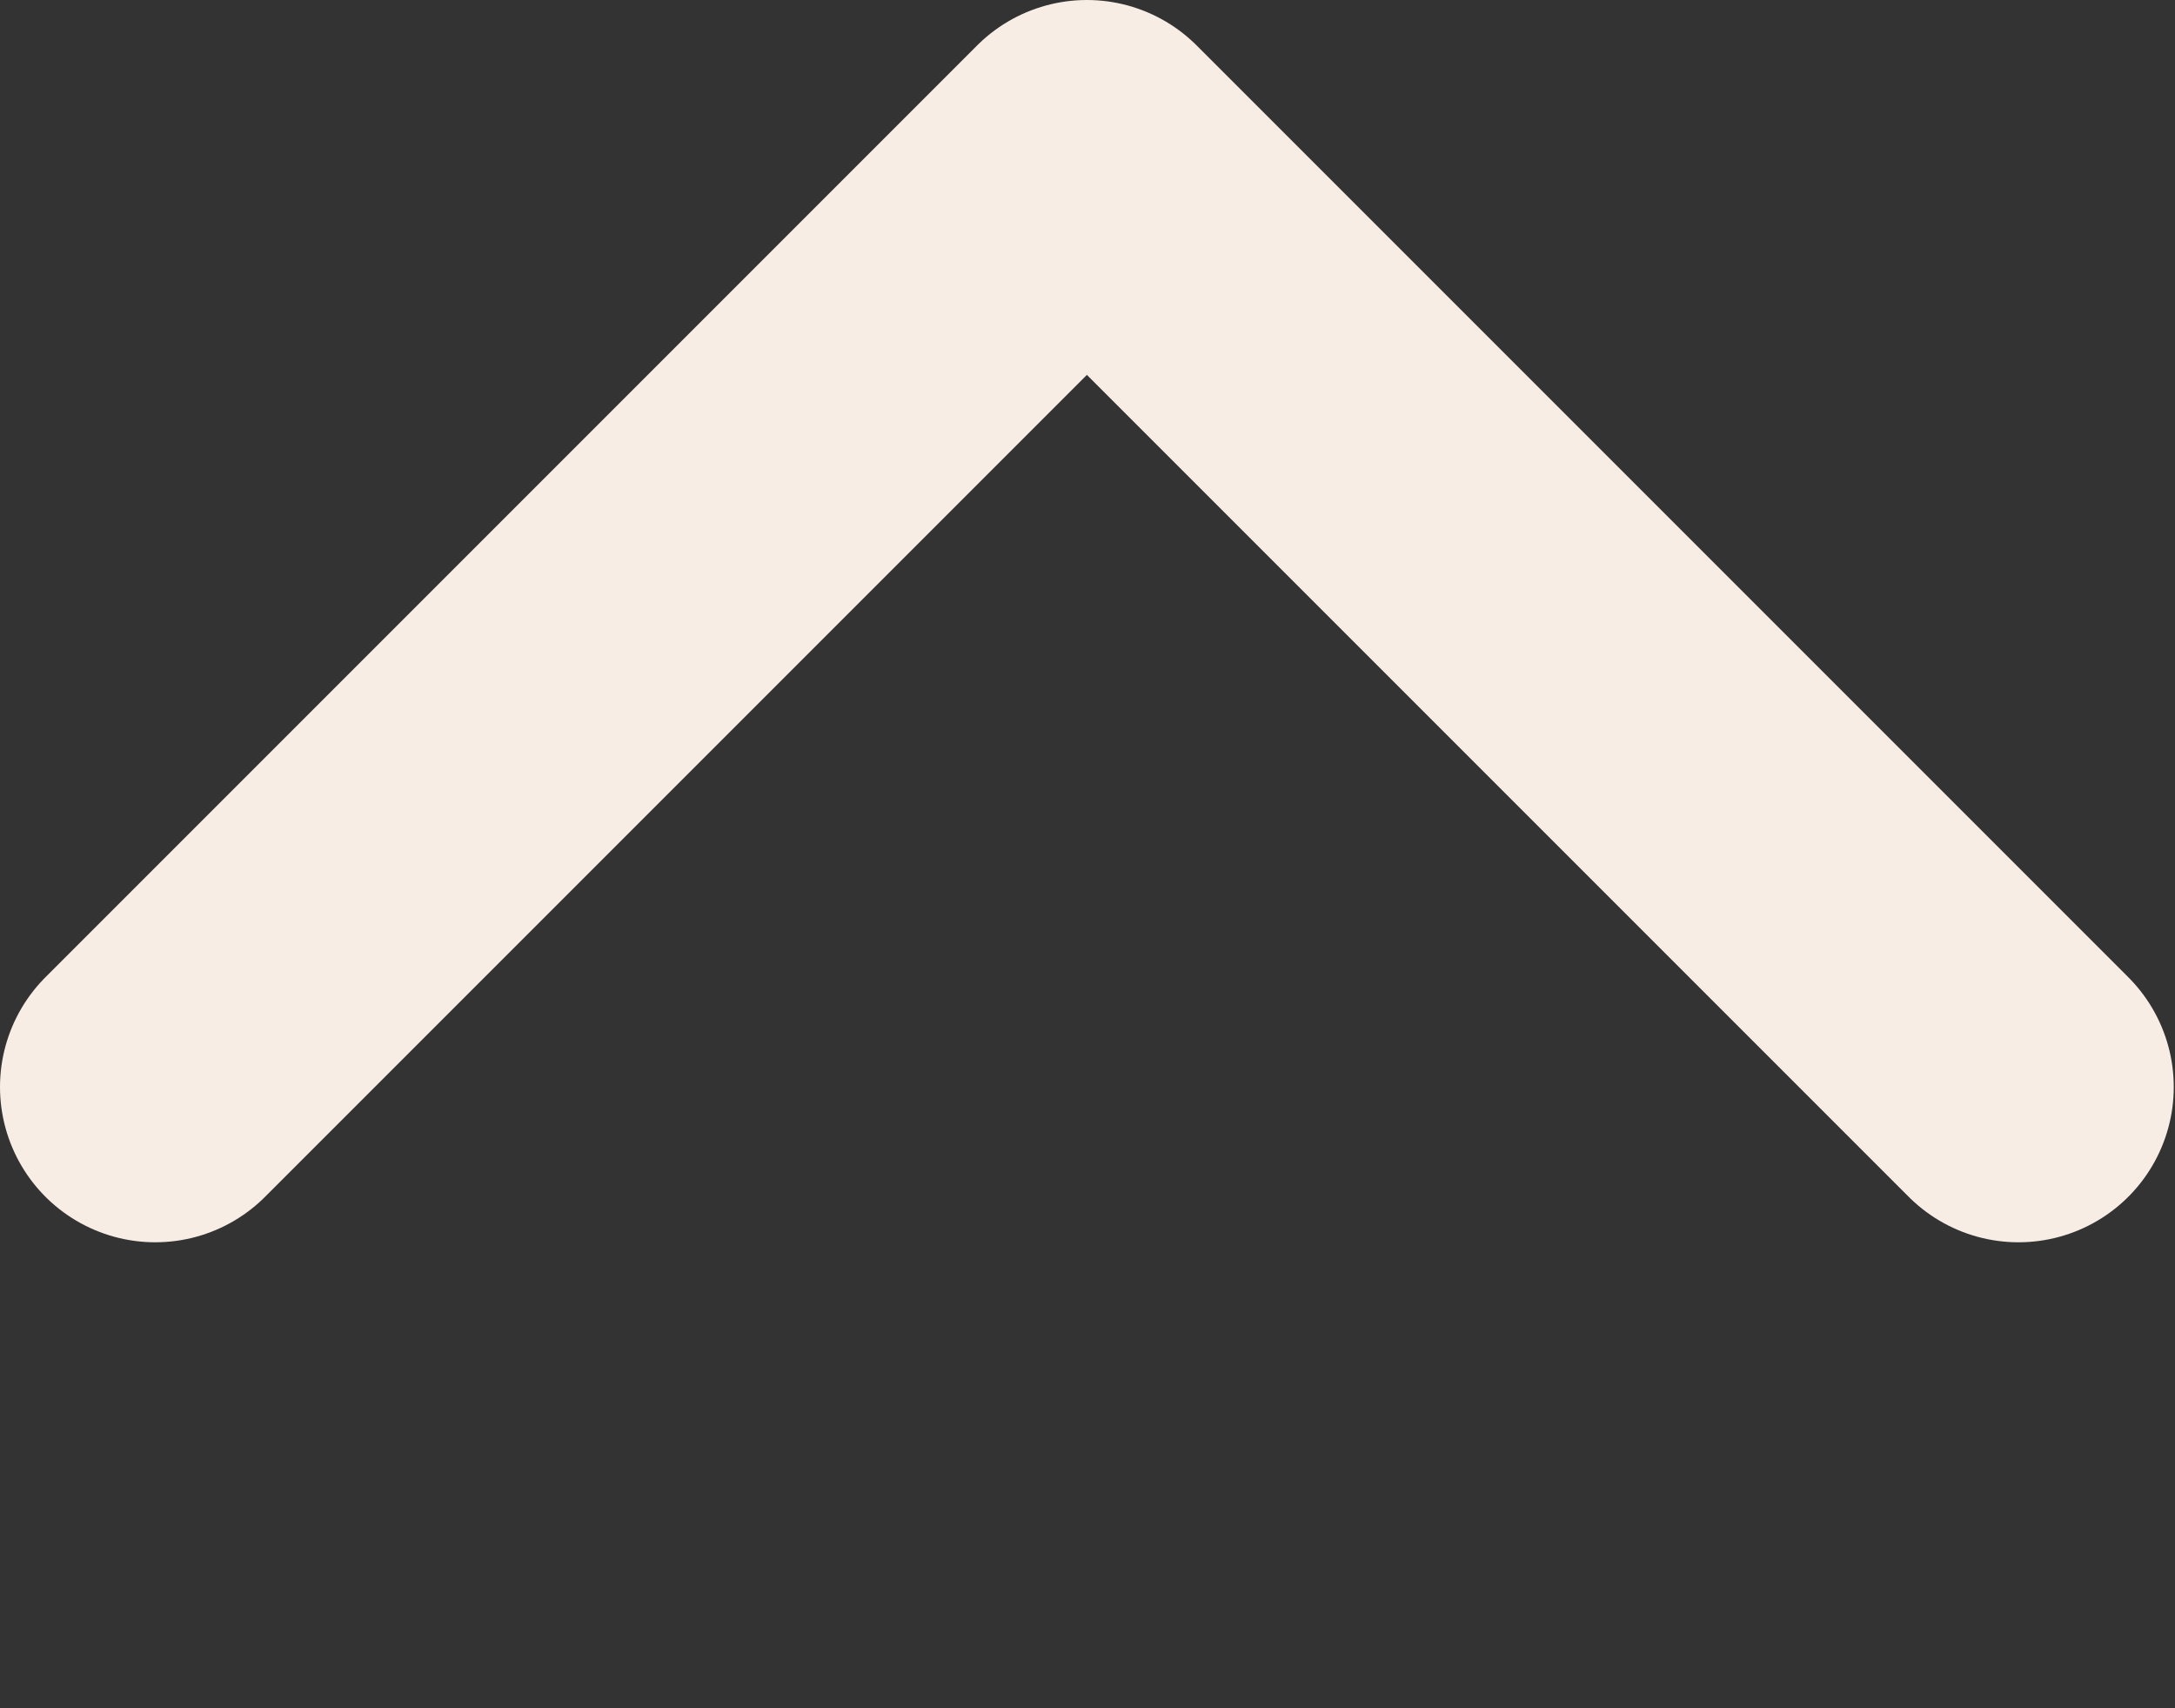 <svg width="14.008" height="11" viewBox="0 0 14.008 11" fill="none" xmlns="http://www.w3.org/2000/svg" xmlns:xlink="http://www.w3.org/1999/xlink">
	<rect x="0" y="0" width="14.008" height="11" fill="#333333" stroke="none"/>
	<desc>
			Created with Pixso.
	</desc>
	<defs/>
	<path id="Vector 10" d="M1 7L7 1L13 7" stroke="#F7EDE4" stroke-opacity="1" stroke-width="2" stroke-linejoin="round" stroke-linecap="round"/>
</svg>
